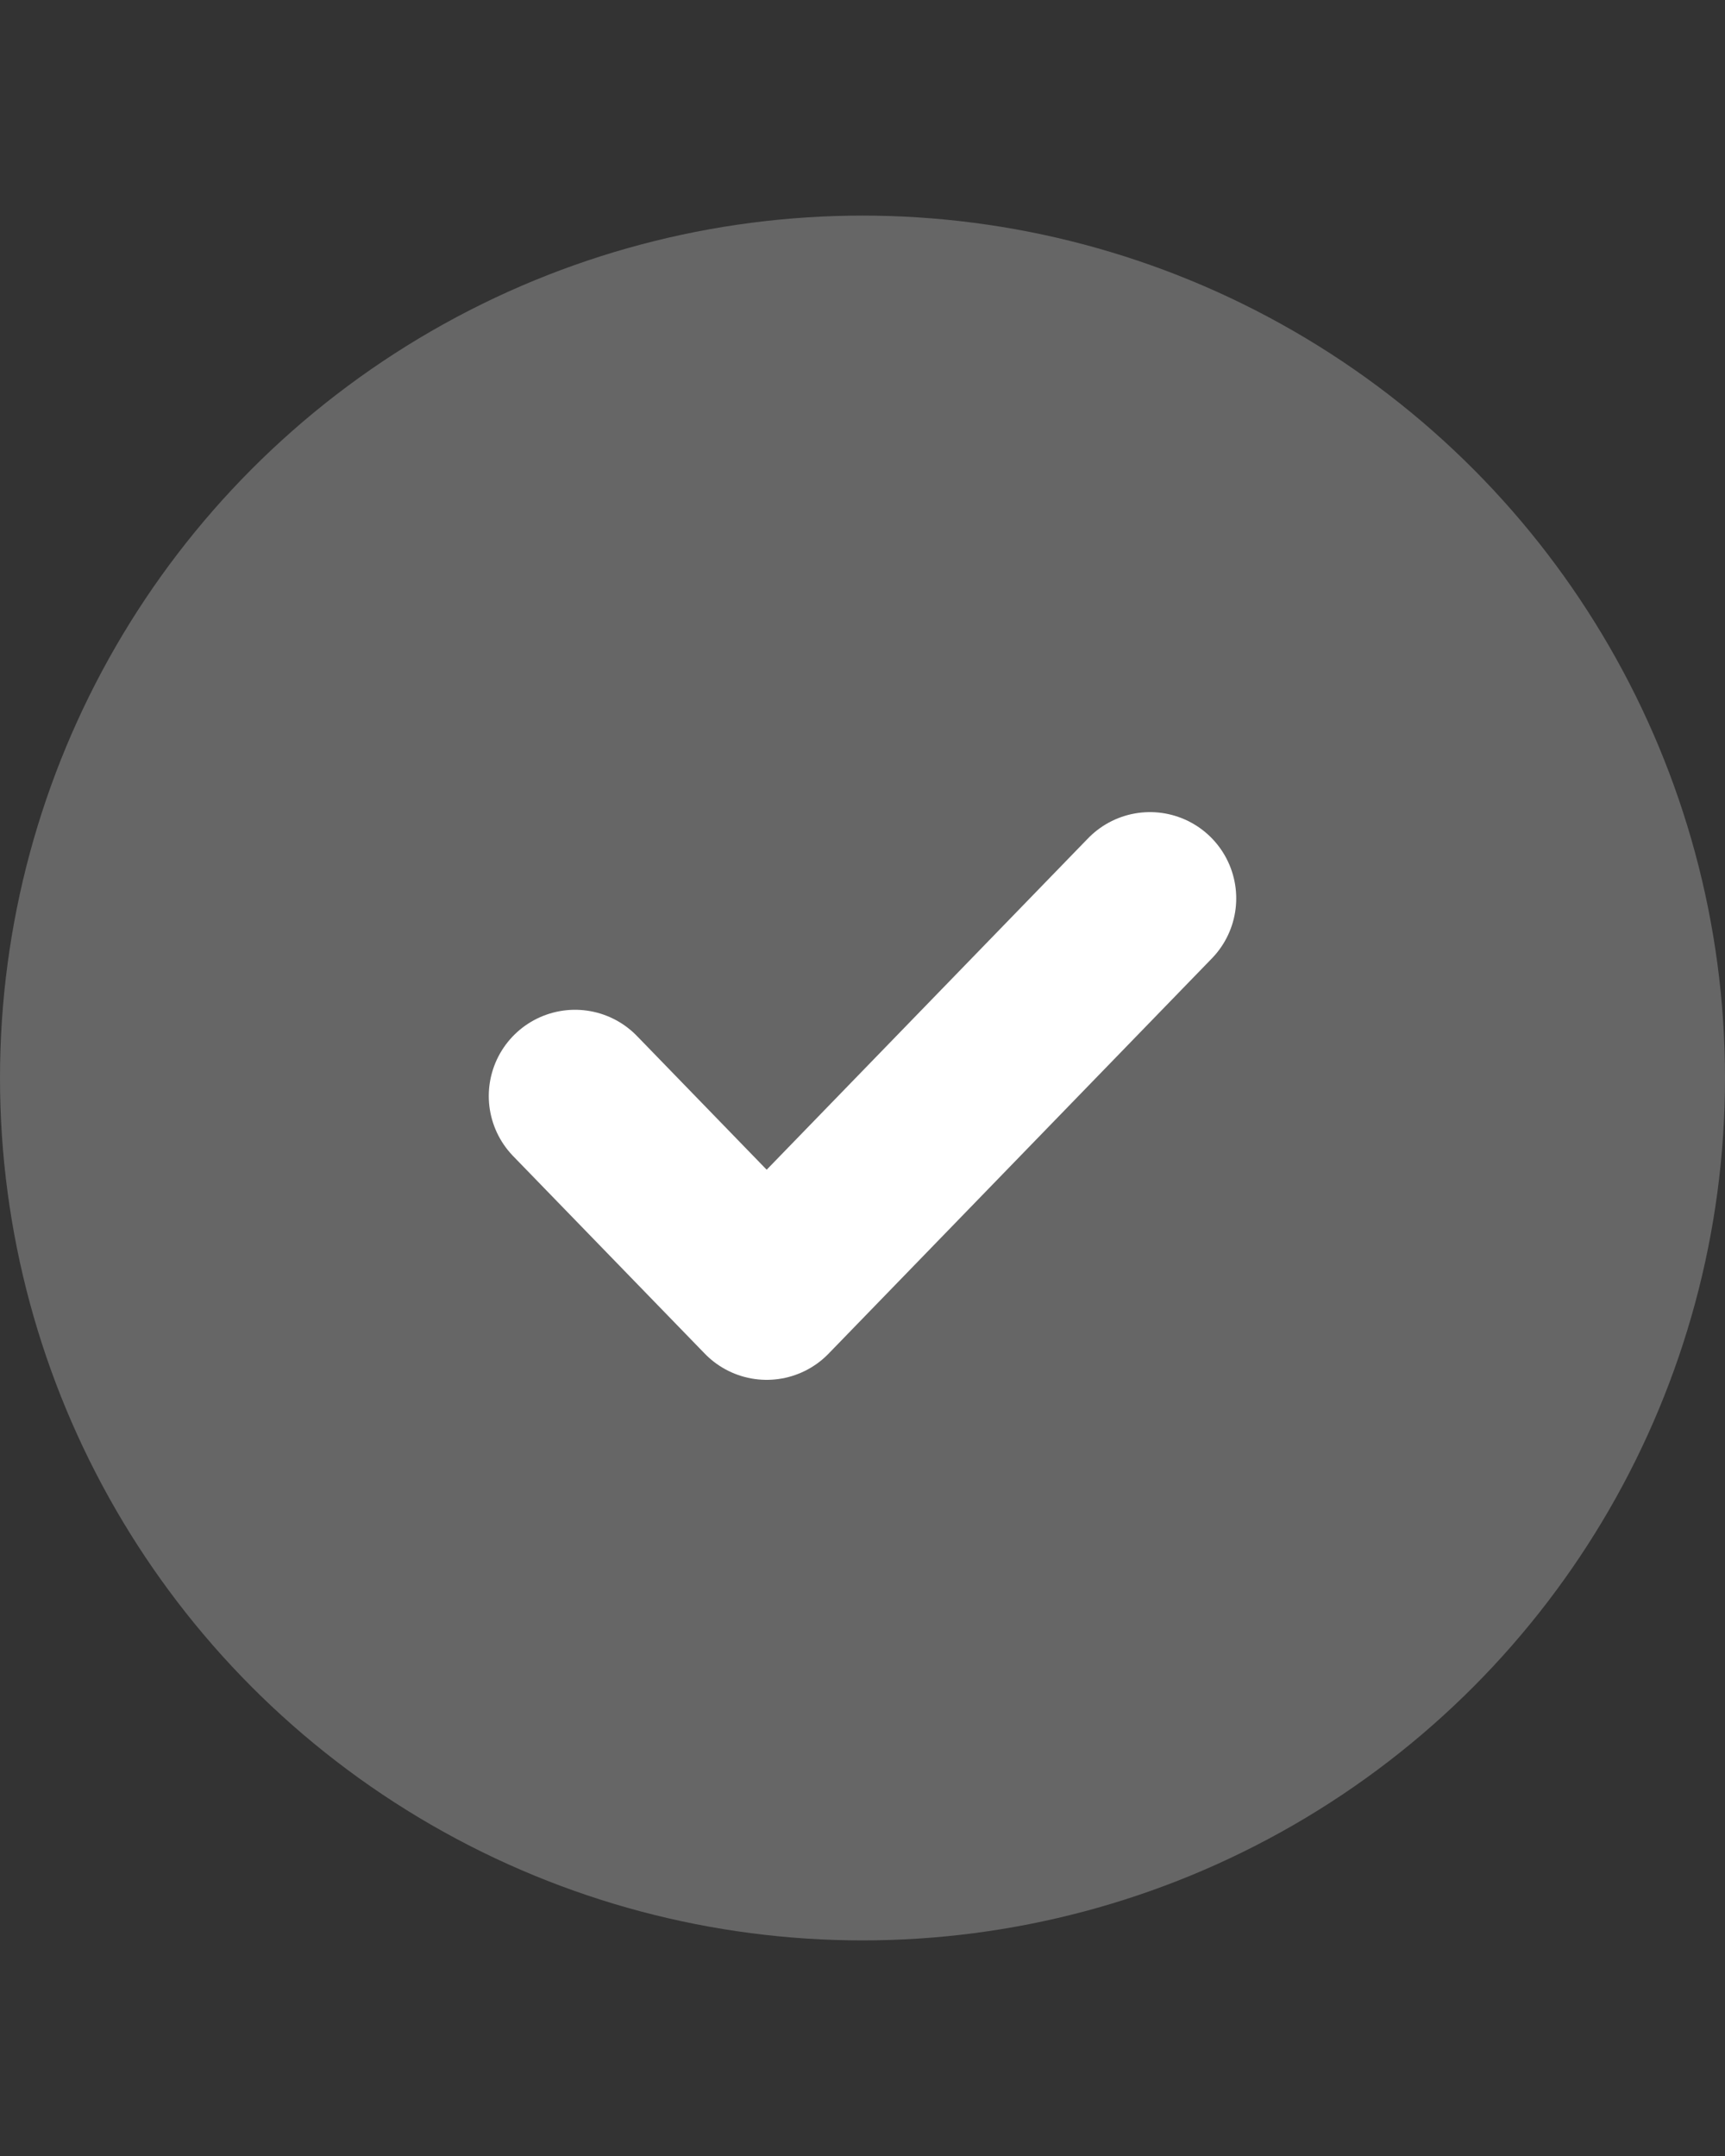 <svg width="20" height="25" viewBox="0 0 20 25" fill="none" xmlns="http://www.w3.org/2000/svg">
<rect x="0" y="0" width="20" height="25" fill="#333333" stroke="none"/>
<circle cx="10" cy="12.5" r="10" fill="white" fill-opacity="0.25"/>
<path d="M13.333 10.417L8.889 15L6.667 12.709" stroke="white" stroke-width="2" stroke-linecap="round" stroke-linejoin="round"/>
</svg>
